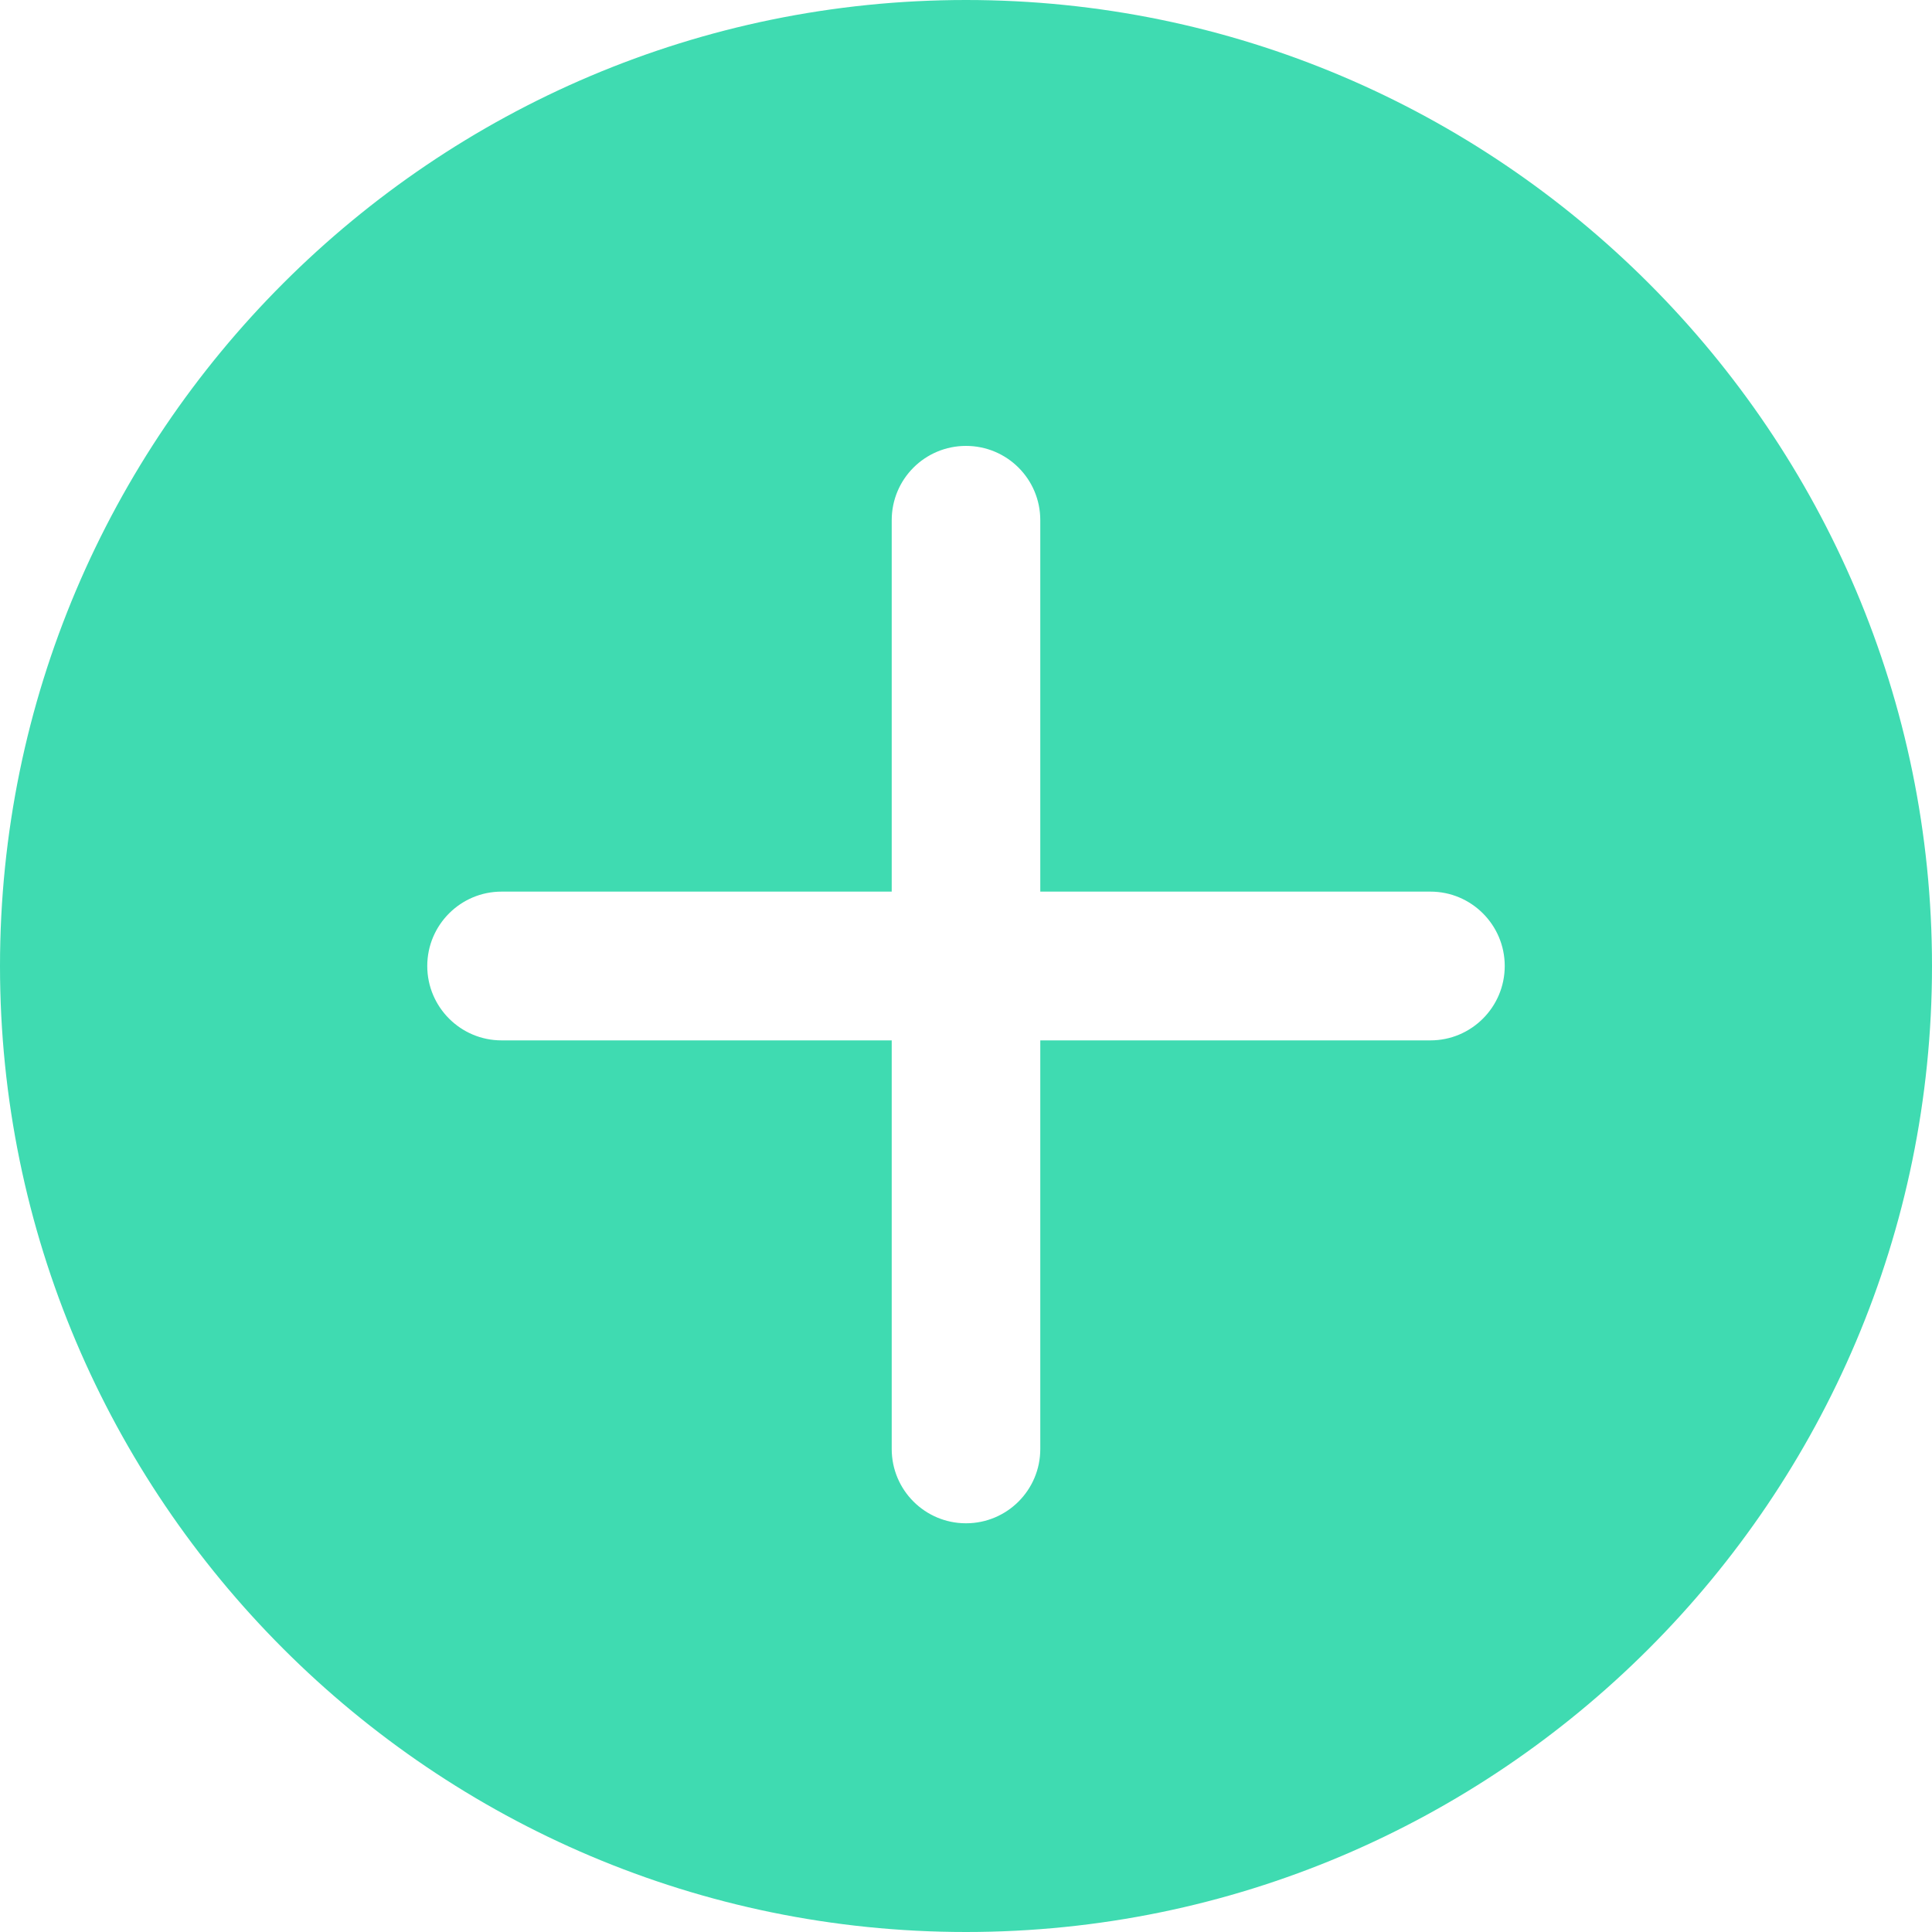 <svg width="20" height="20" viewBox="0 0 20 20" fill="none" xmlns="http://www.w3.org/2000/svg">
<path fill-rule="evenodd" clip-rule="evenodd" d="M10 -0C4.486 -0 0 4.486 0 10C0 15.514 4.486 20 10 20C15.514 20 20 15.514 20 10C20 4.486 15.514 -0 10 -0ZM14.808 10.77H10.769V15C10.769 15.425 10.425 15.769 10 15.769C9.575 15.769 9.231 15.425 9.231 15V10.77H5.192C4.768 10.77 4.423 10.425 4.423 10C4.423 9.575 4.768 9.23 5.192 9.23H9.231V5.385C9.231 4.959 9.575 4.616 10 4.616C10.425 4.616 10.769 4.959 10.769 5.385V9.23H14.808C15.232 9.23 15.577 9.575 15.577 10C15.577 10.425 15.232 10.77 14.808 10.77Z" fill="#3FDBB1"/>
</svg>
